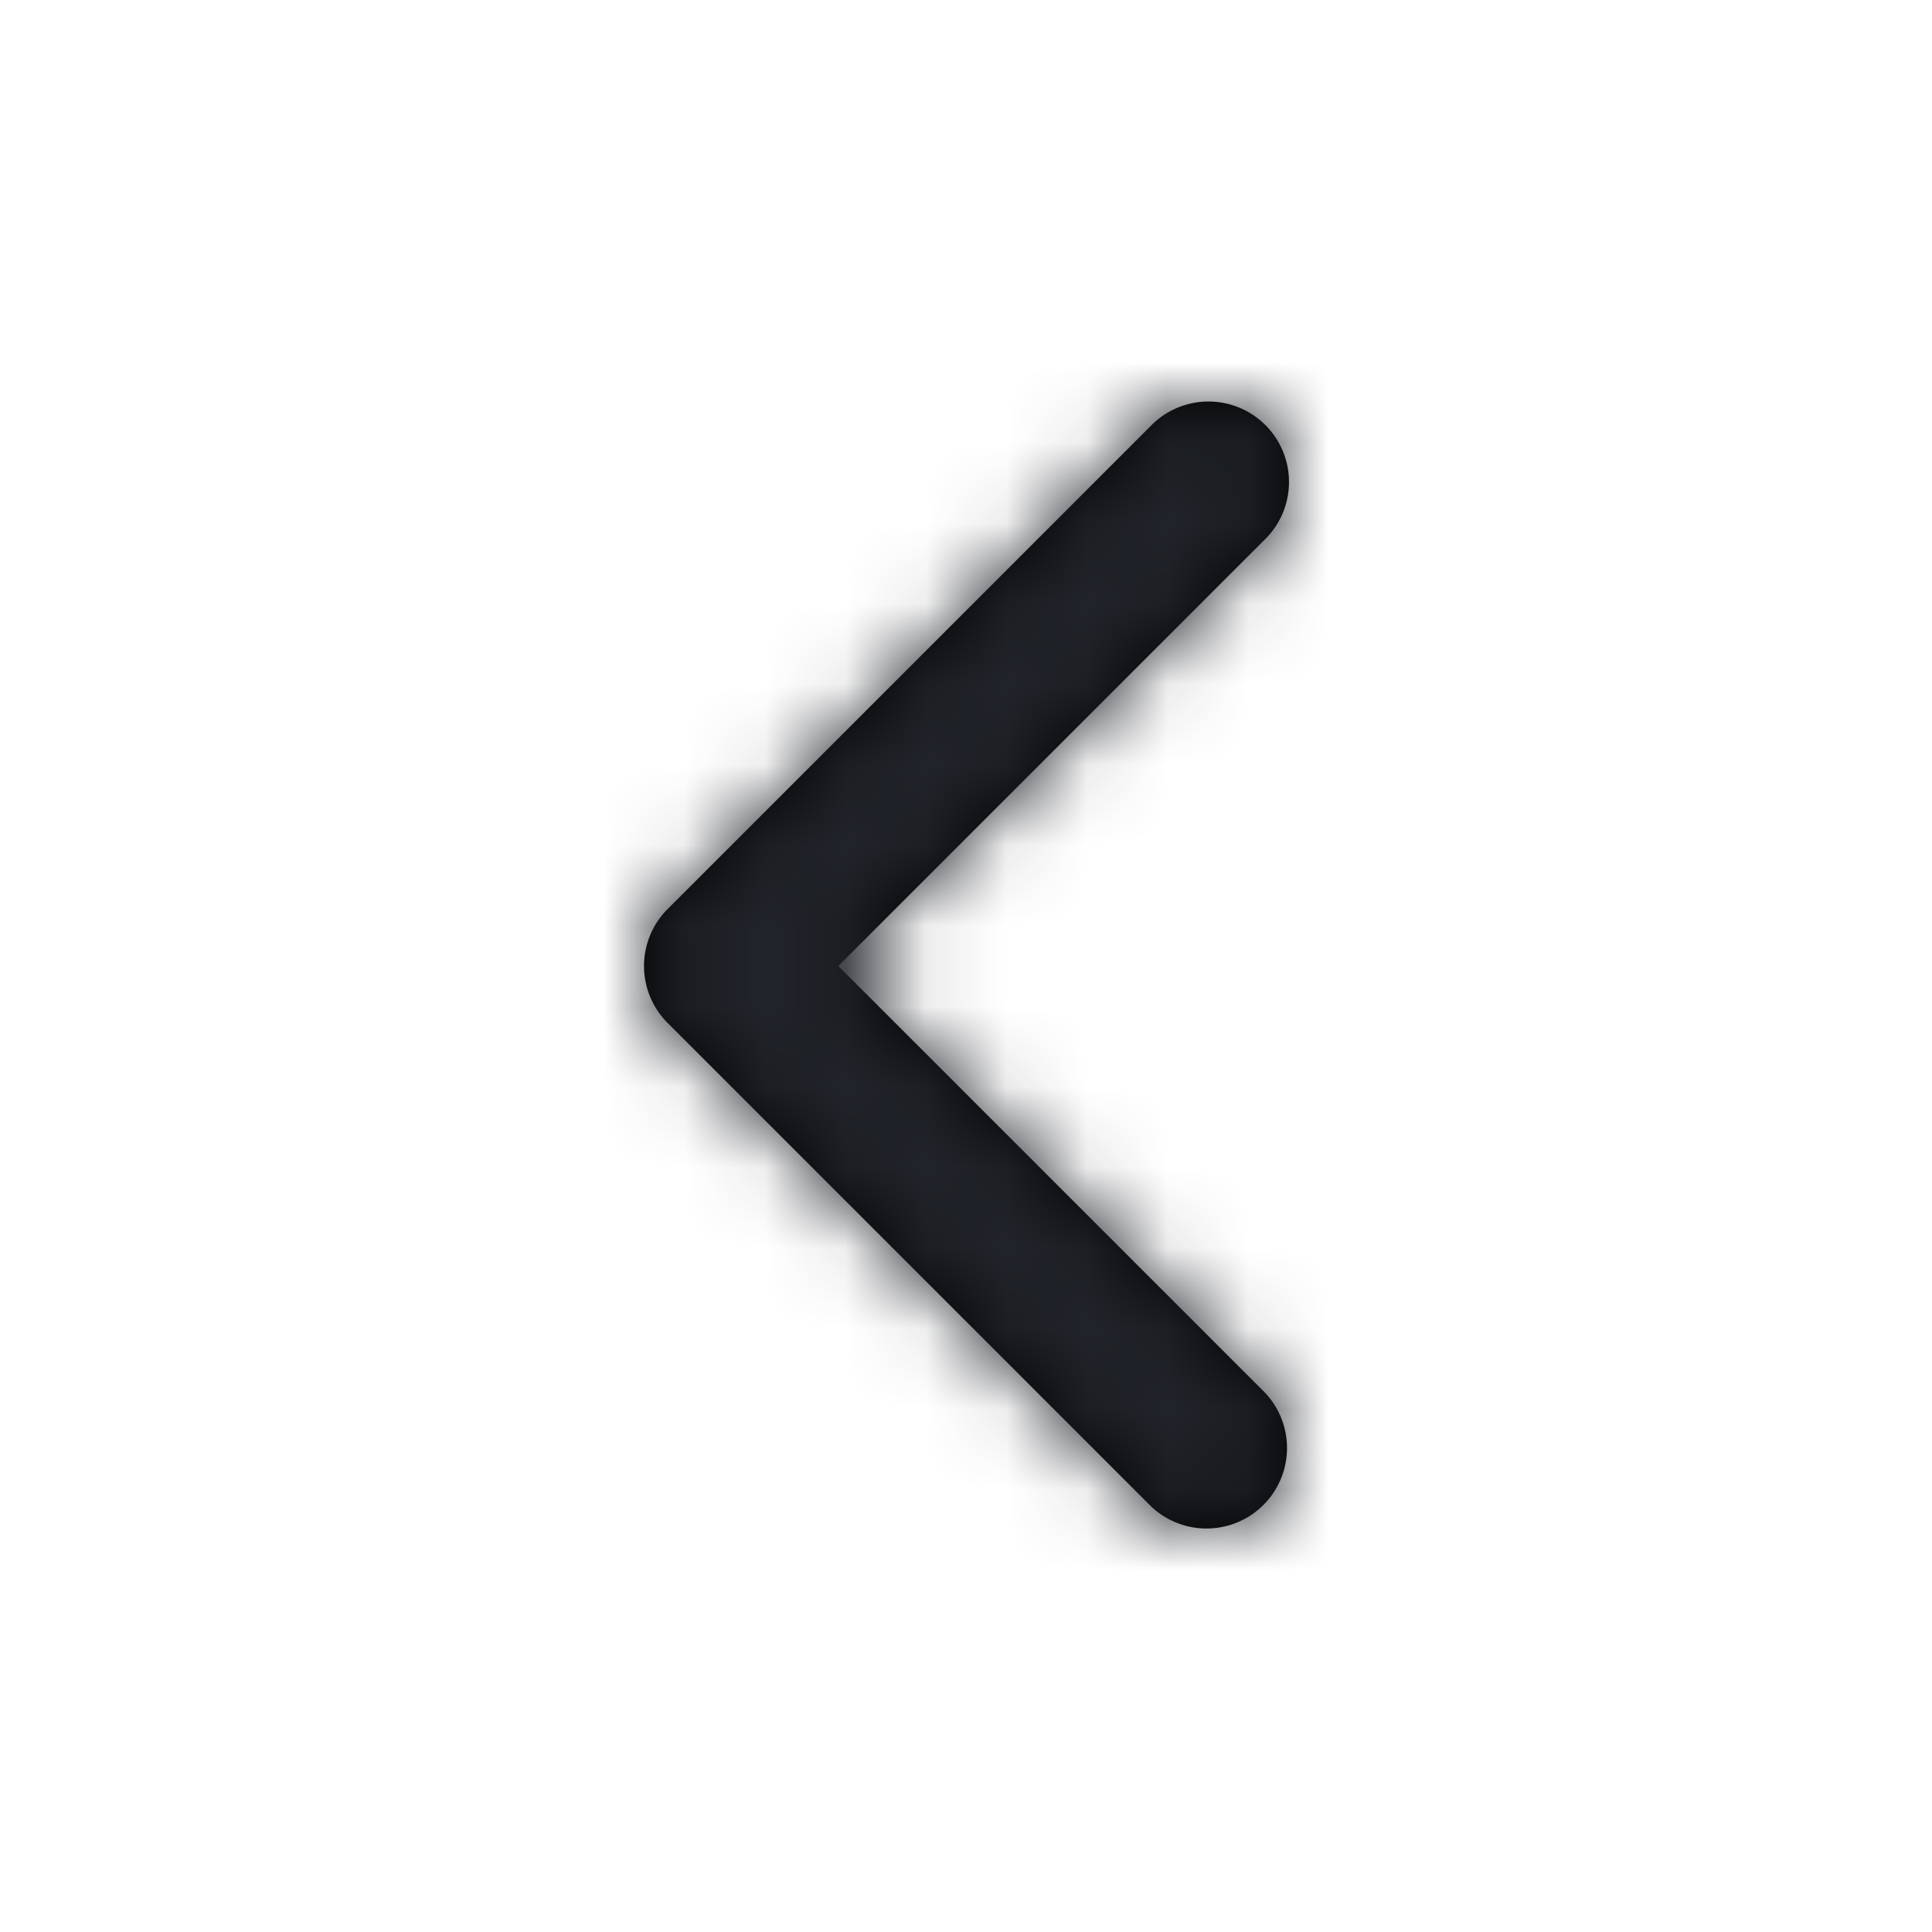 <?xml version="1.0" encoding="UTF-8"?>
<svg xmlns="http://www.w3.org/2000/svg" xmlns:xlink="http://www.w3.org/1999/xlink" viewBox="0 0 24 24">
  <title>Chevron Left</title>
  <defs>
    <path d="M10.414 12l5.293-5.293a1 1 0 10-1.414-1.414l-6 6a1 1 0 000 1.414l6 6a1 1 0 001.414-1.414L10.414 12z" id="path-1"/>
  </defs>
  <g id="icon/chevron-left" stroke="none" stroke-width="1" fill="none" fill-rule="evenodd">
    <mask id="mask-2" fill="#fff">
      <use xlink:href="#path-1"/>
    </mask>
    <use id="Shape" fill="#000" fill-rule="nonzero" xlink:href="#path-1"/>
    <g id="Group" mask="url(#mask-2)" fill="#21242A">
      <g id="COLOR/-black">
        <path id="Color/Black" d="M0 0h24v24H0z"/>
      </g>
    </g>
  </g>
</svg>
